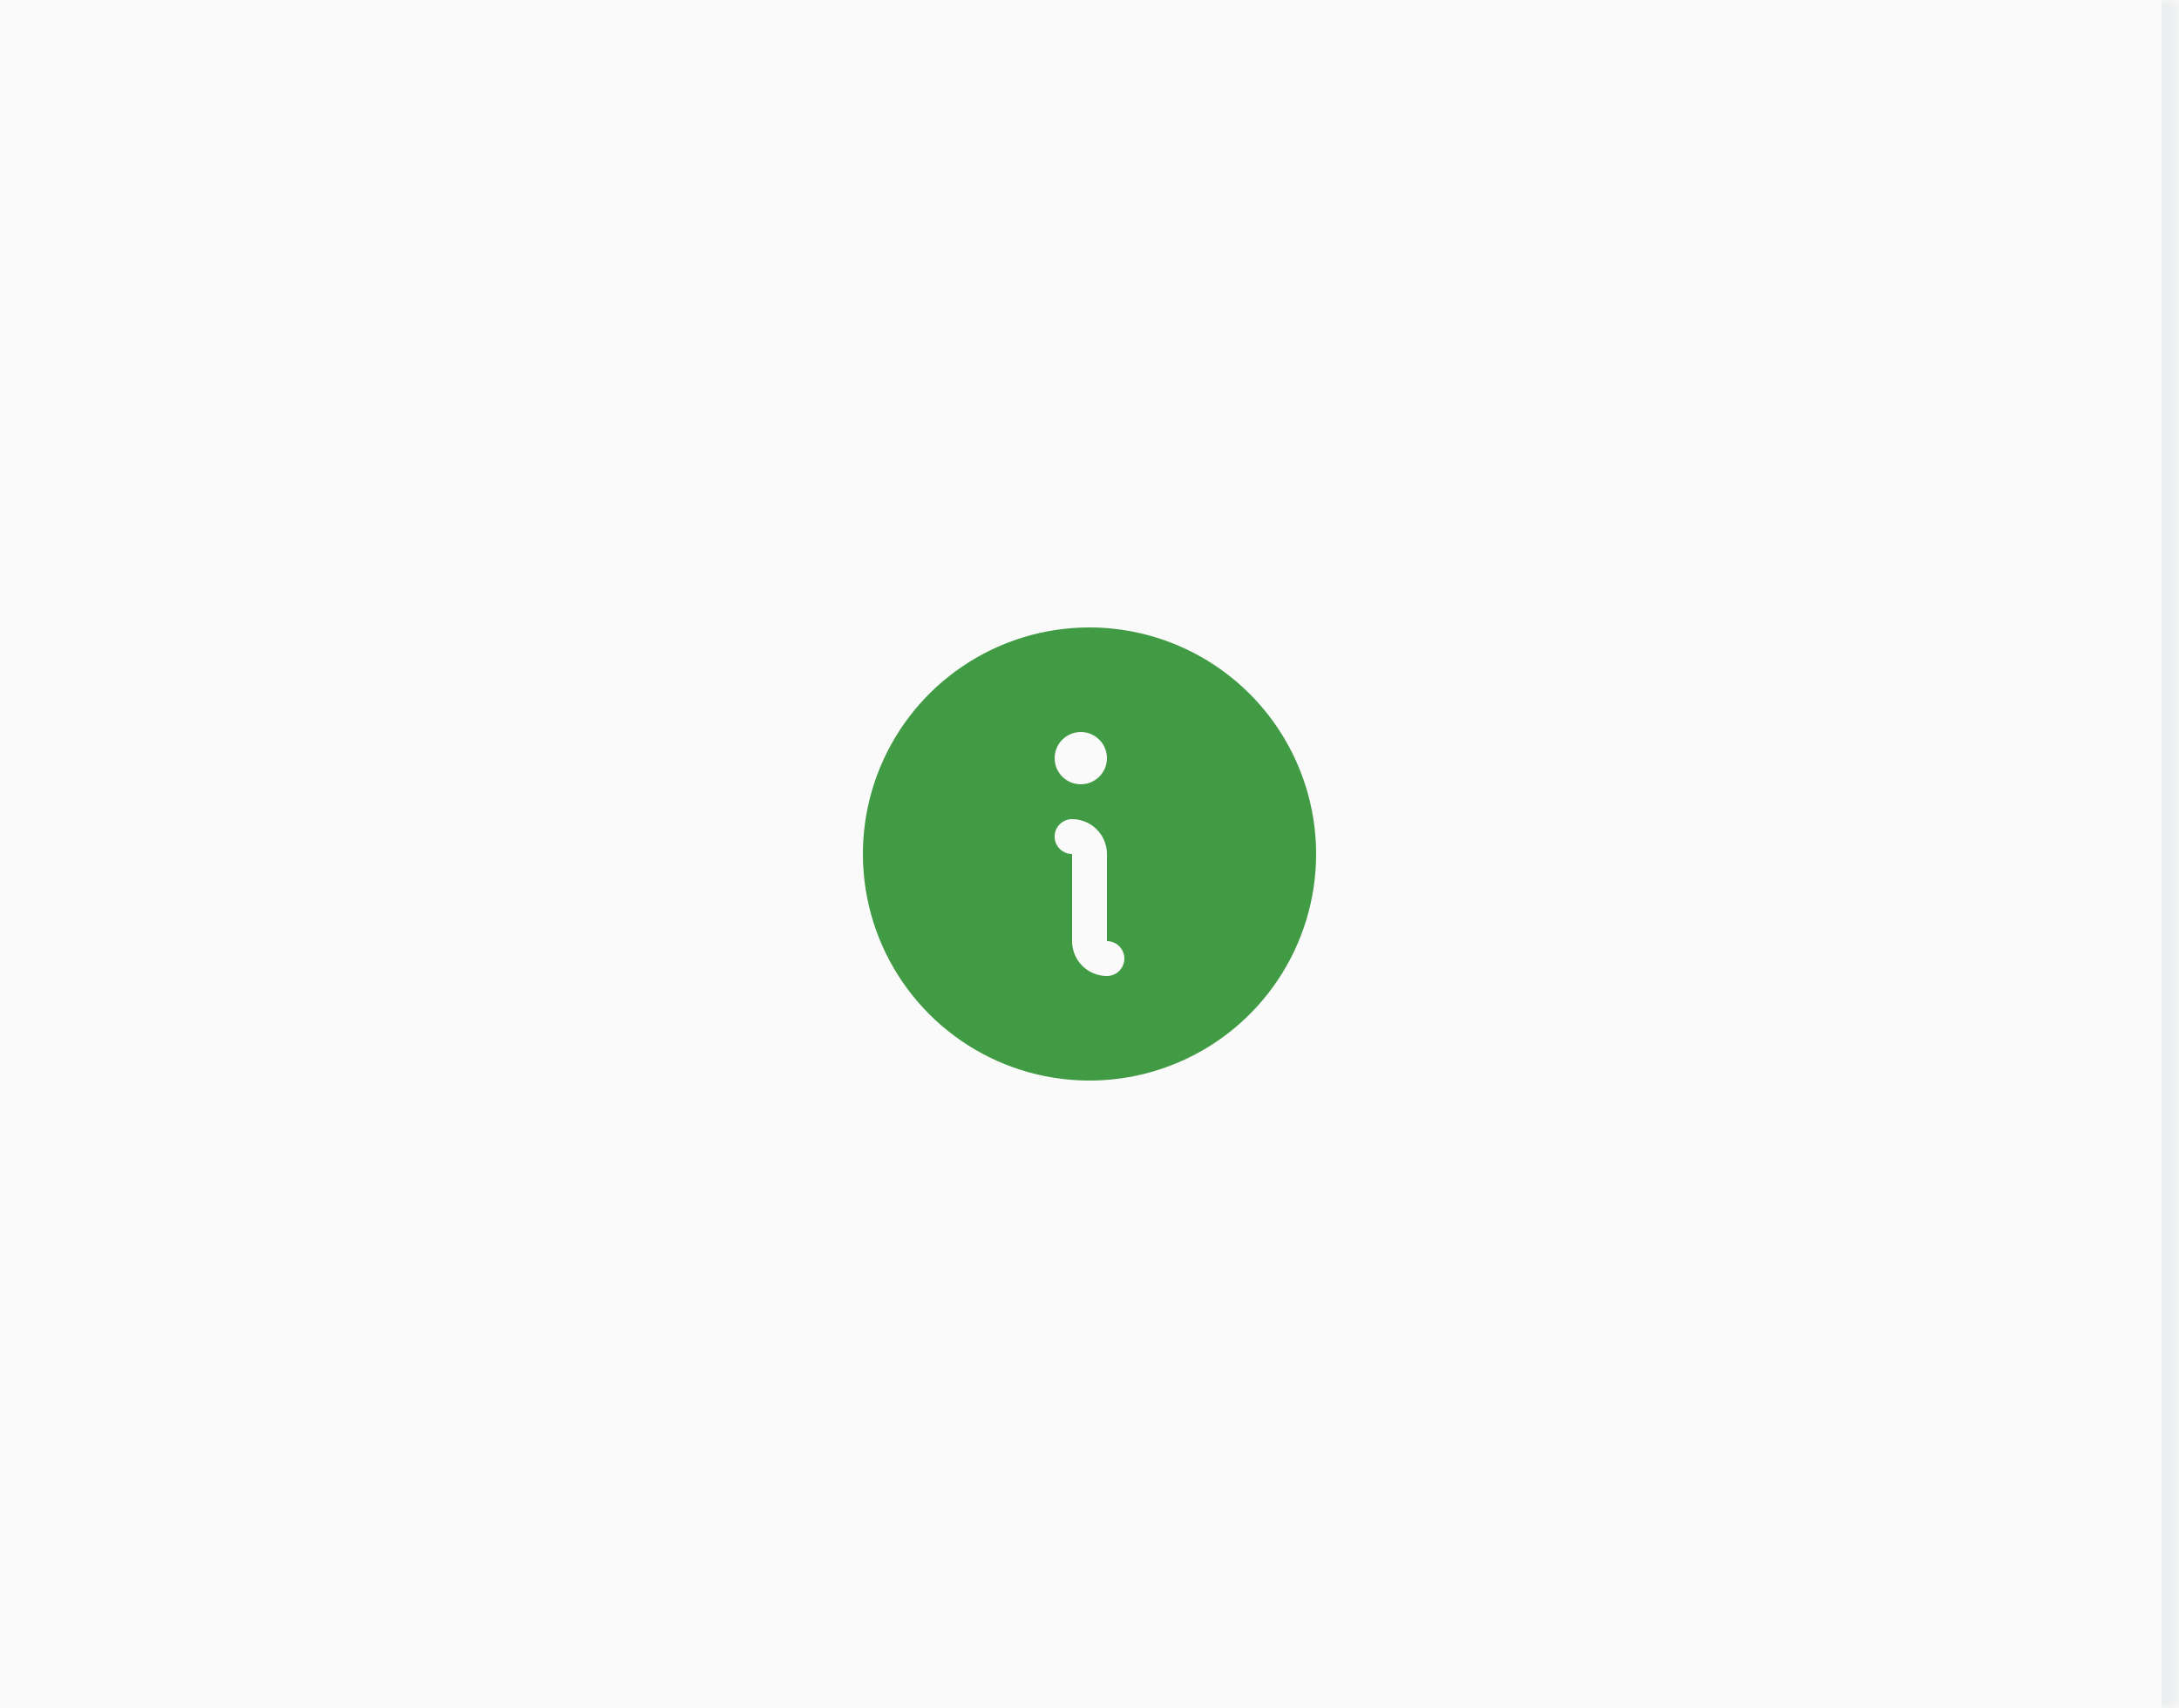 <svg width="125" height="98" viewBox="0 0 125 98" fill="none" xmlns="http://www.w3.org/2000/svg">
<mask id="path-1-inside-1_27_1681" fill="white">
<path d="M0 0H125V98H0V0Z"/>
</mask>
<path d="M0 0H125V98H0V0Z" fill="#FAFAFA"/>
<path d="M124 0V98H126V0H124Z" fill="#ECEDEE" mask="url(#path-1-inside-1_27_1681)"/>
<path d="M62.5 36C59.929 36 57.415 36.762 55.278 38.191C53.14 39.619 51.474 41.65 50.49 44.025C49.506 46.401 49.248 49.014 49.75 51.536C50.251 54.058 51.489 56.374 53.308 58.192C55.126 60.011 57.442 61.249 59.964 61.75C62.486 62.252 65.1 61.994 67.475 61.01C69.85 60.026 71.881 58.36 73.309 56.222C74.738 54.085 75.5 51.571 75.5 49C75.496 45.553 74.126 42.249 71.688 39.812C69.251 37.374 65.947 36.004 62.5 36ZM62 42C62.297 42 62.587 42.088 62.833 42.253C63.08 42.418 63.272 42.652 63.386 42.926C63.499 43.2 63.529 43.502 63.471 43.793C63.413 44.084 63.27 44.351 63.061 44.561C62.851 44.77 62.584 44.913 62.293 44.971C62.002 45.029 61.7 44.999 61.426 44.886C61.152 44.772 60.918 44.58 60.753 44.333C60.588 44.087 60.5 43.797 60.5 43.5C60.5 43.102 60.658 42.721 60.939 42.439C61.221 42.158 61.602 42 62 42ZM63.5 56C62.97 56 62.461 55.789 62.086 55.414C61.711 55.039 61.5 54.53 61.5 54V49C61.235 49 60.98 48.895 60.793 48.707C60.605 48.52 60.5 48.265 60.5 48C60.5 47.735 60.605 47.48 60.793 47.293C60.98 47.105 61.235 47 61.5 47C62.03 47 62.539 47.211 62.914 47.586C63.289 47.961 63.5 48.47 63.5 49V54C63.765 54 64.02 54.105 64.207 54.293C64.395 54.48 64.5 54.735 64.5 55C64.5 55.265 64.395 55.52 64.207 55.707C64.02 55.895 63.765 56 63.5 56Z" fill="#419B44"/>
</svg>
